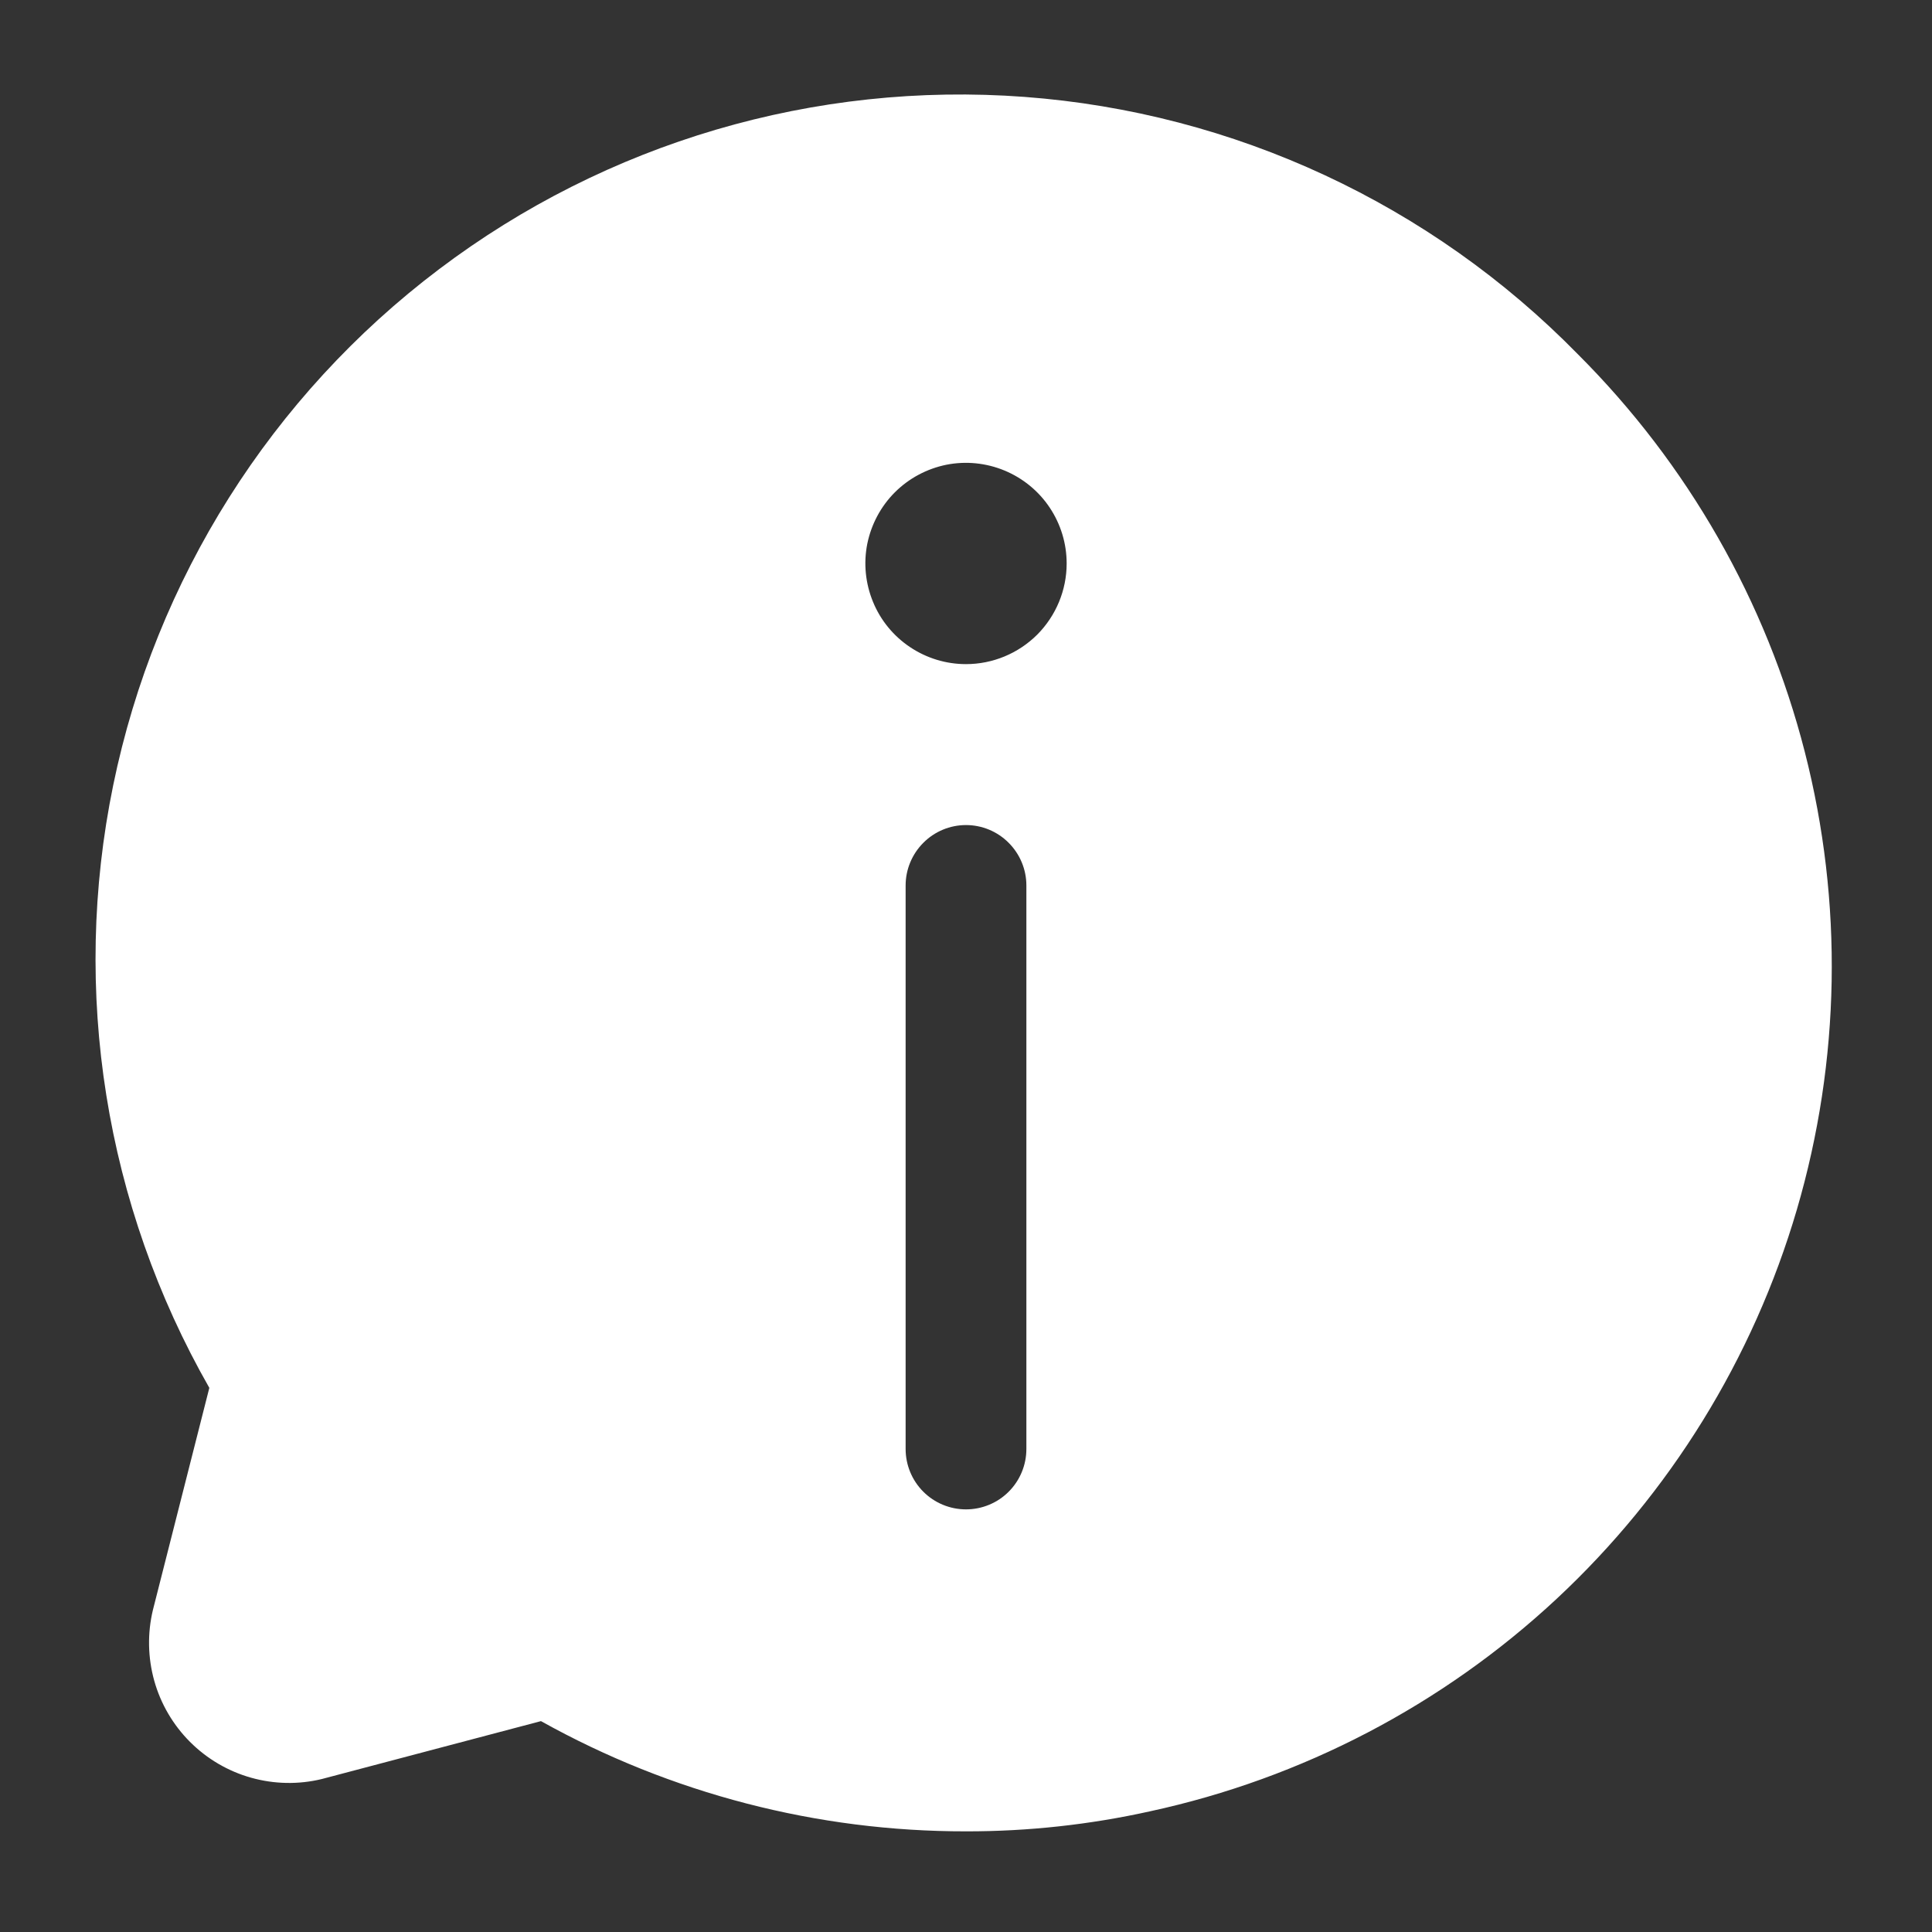 <svg width="20" height="20" viewBox="0 0 20 20" fill="none" xmlns="http://www.w3.org/2000/svg">
<rect x="0" y="0" width="20" height="20" fill="#333333" stroke="none"/>
<path d="M16.333 3.666C14.811 2.112 12.775 1.165 10.605 1.003C8.435 0.841 6.281 1.475 4.545 2.787C2.809 4.098 1.61 5.997 1.172 8.128C0.734 10.259 1.088 12.477 2.167 14.367L1.583 16.666C1.525 16.908 1.53 17.16 1.597 17.4C1.664 17.639 1.792 17.857 1.967 18.032C2.143 18.208 2.361 18.336 2.6 18.403C2.839 18.47 3.092 18.475 3.333 18.416L5.6 17.817C6.945 18.567 8.46 18.96 10 18.958C10.642 18.959 11.282 18.889 11.908 18.75C13.48 18.409 14.932 17.651 16.11 16.555C17.287 15.459 18.148 14.066 18.601 12.522C19.053 10.979 19.082 9.342 18.683 7.783C18.284 6.225 17.472 4.803 16.333 3.666ZM10.625 15C10.625 15.166 10.559 15.325 10.442 15.442C10.325 15.559 10.166 15.625 10 15.625C9.834 15.625 9.675 15.559 9.558 15.442C9.441 15.325 9.375 15.166 9.375 15V9.166C9.375 9.001 9.441 8.842 9.558 8.725C9.675 8.607 9.834 8.541 10 8.541C10.166 8.541 10.325 8.607 10.442 8.725C10.559 8.842 10.625 9.001 10.625 9.166V15ZM10 6.875C9.794 6.875 9.593 6.814 9.421 6.699C9.25 6.585 9.116 6.422 9.038 6.232C8.959 6.041 8.938 5.832 8.978 5.63C9.019 5.428 9.118 5.242 9.263 5.097C9.409 4.951 9.595 4.852 9.797 4.811C9.999 4.771 10.208 4.792 10.399 4.871C10.589 4.95 10.752 5.083 10.866 5.254C10.981 5.426 11.042 5.627 11.042 5.833C11.042 6.109 10.932 6.374 10.737 6.57C10.541 6.765 10.276 6.875 10 6.875Z" fill="white"/>
</svg>
